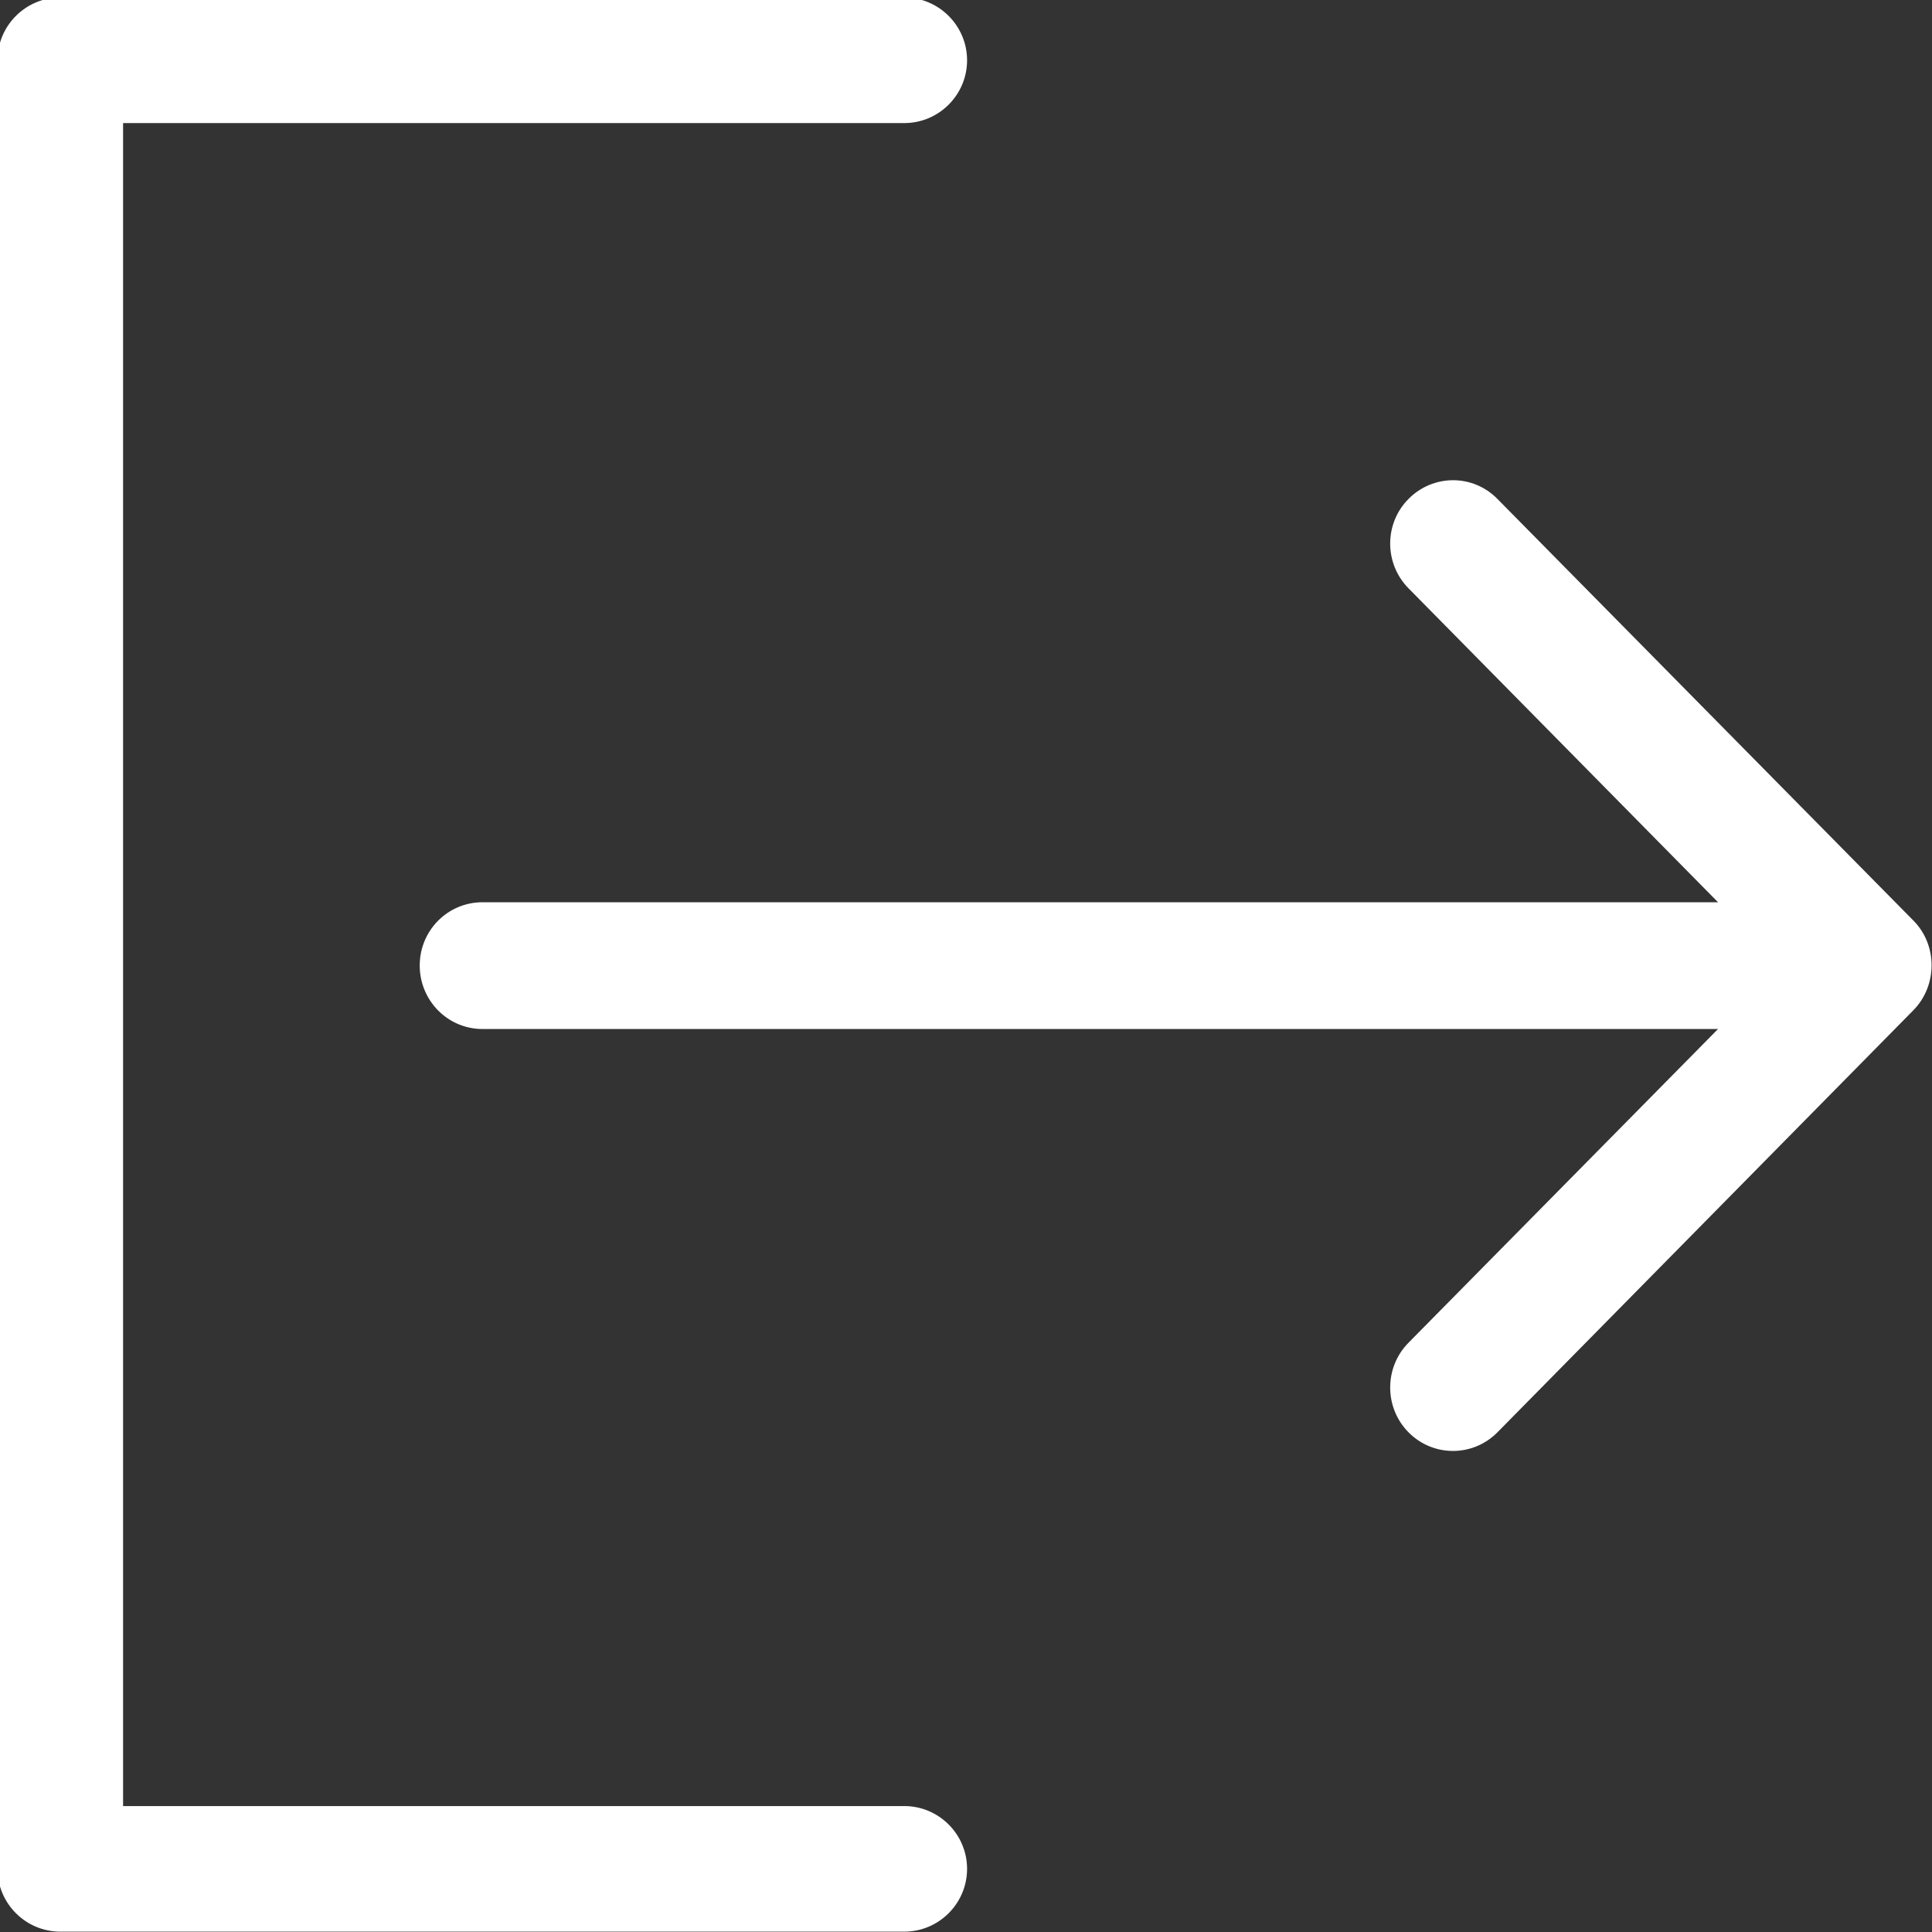 <?xml version="1.0" encoding="UTF-8"?>
<svg xmlns="http://www.w3.org/2000/svg" xmlns:xlink="http://www.w3.org/1999/xlink" width="32px" height="32px" viewBox="0 0 32 32" version="1.1">
<rect x="0" y="0" width="32" height="32" fill="#333333" stroke="none"/>
<g id="surface1">
<path style="fill-rule:nonzero;fill:rgb(100%,100%,100%);fill-opacity:1;stroke-width:1;stroke-linecap:butt;stroke-linejoin:miter;stroke:rgb(100%,100%,100%);stroke-opacity:1;stroke-miterlimit:4;" d="M 180.455 360.91 L 24.061 360.91 L 24.061 24.061 L 180.455 24.061 C 187.081 24.061 192.486 18.656 192.486 12.03 C 192.486 5.404 187.081 0 180.455 0 L 12.03 0 C 5.404 0 0 5.404 0 12.03 L 0 372.941 C 0 379.567 5.404 384.971 12.03 384.971 L 180.455 384.971 C 187.081 384.971 192.486 379.567 192.486 372.941 C 192.486 366.315 187.081 360.91 180.455 360.91 Z M 180.455 360.91 " transform="matrix(0.083,0,0,0.083,0,0)"/>
<path style="fill-rule:nonzero;fill:rgb(100%,100%,100%);fill-opacity:1;stroke-width:1;stroke-linecap:butt;stroke-linejoin:miter;stroke:rgb(100%,100%,100%);stroke-opacity:1;stroke-miterlimit:4;" d="M 381.493 184.074 L 298.456 99.908 C 293.757 95.115 286.144 95.162 281.444 99.908 C 276.745 104.608 276.745 112.315 281.444 117.061 L 344.04 180.549 L 96.29 180.549 C 89.617 180.549 84.259 185.953 84.259 192.673 C 84.259 199.394 89.617 204.845 96.29 204.845 L 344.04 204.845 L 281.444 268.286 C 276.745 273.032 276.745 280.739 281.444 285.486 C 286.144 290.232 293.757 290.232 298.456 285.486 L 381.446 201.273 C 386.099 196.574 386.146 188.773 381.493 184.074 Z M 381.493 184.074 " transform="matrix(0.083,0,0,0.083,0,0)"/>
</g>
</svg>
